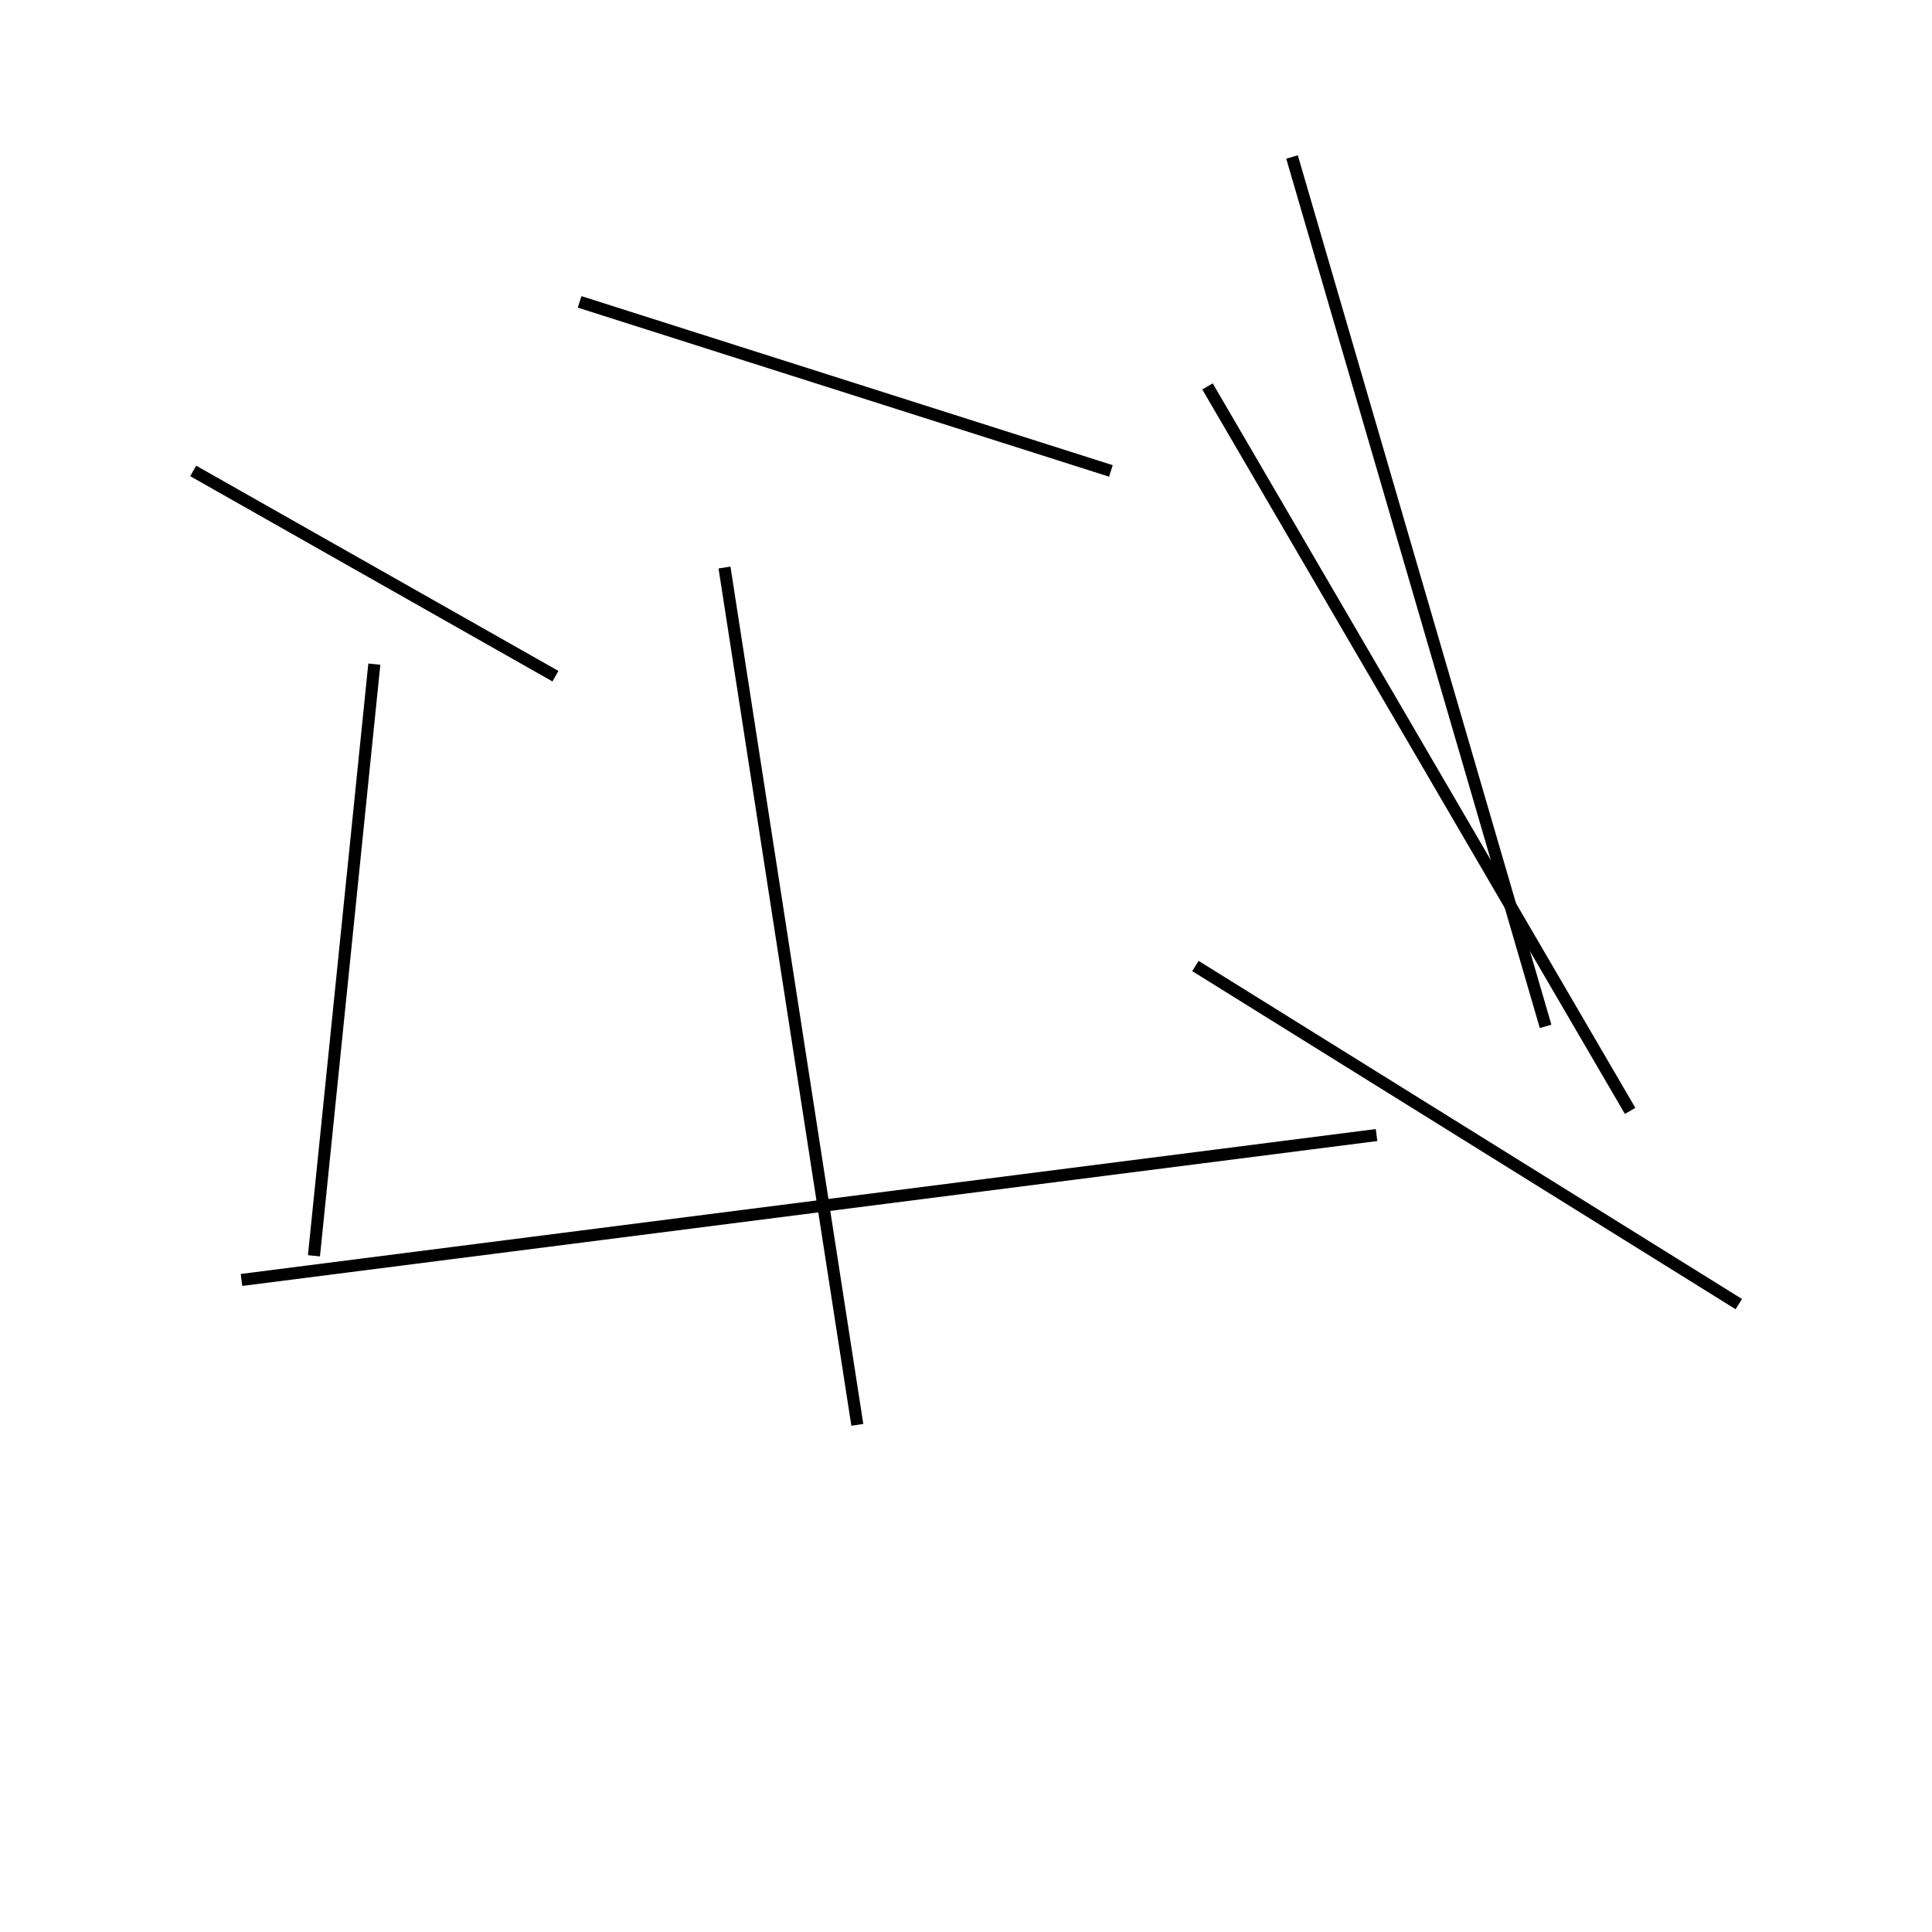 <?xml version="1.0" encoding="utf-8" ?>
<svg baseProfile="full" height="160" version="1.1" width="160" xmlns="http://www.w3.org/2000/svg" xmlns:ev="http://www.w3.org/2001/xml-events" xmlns:xlink="http://www.w3.org/1999/xlink"><defs /><line stroke="black" stroke-width="1" x1="135" x2="100" y1="92" y2="32" /><line stroke="black" stroke-width="1" x1="60" x2="71" y1="47" y2="118" /><line stroke="black" stroke-width="1" x1="92" x2="48" y1="39" y2="25" /><line stroke="black" stroke-width="1" x1="144" x2="99" y1="108" y2="80" /><line stroke="black" stroke-width="1" x1="114" x2="20" y1="94" y2="106" /><line stroke="black" stroke-width="1" x1="128" x2="107" y1="85" y2="13" /><line stroke="black" stroke-width="1" x1="26" x2="31" y1="104" y2="55" /><line stroke="black" stroke-width="1" x1="46" x2="16" y1="56" y2="39" /></svg>